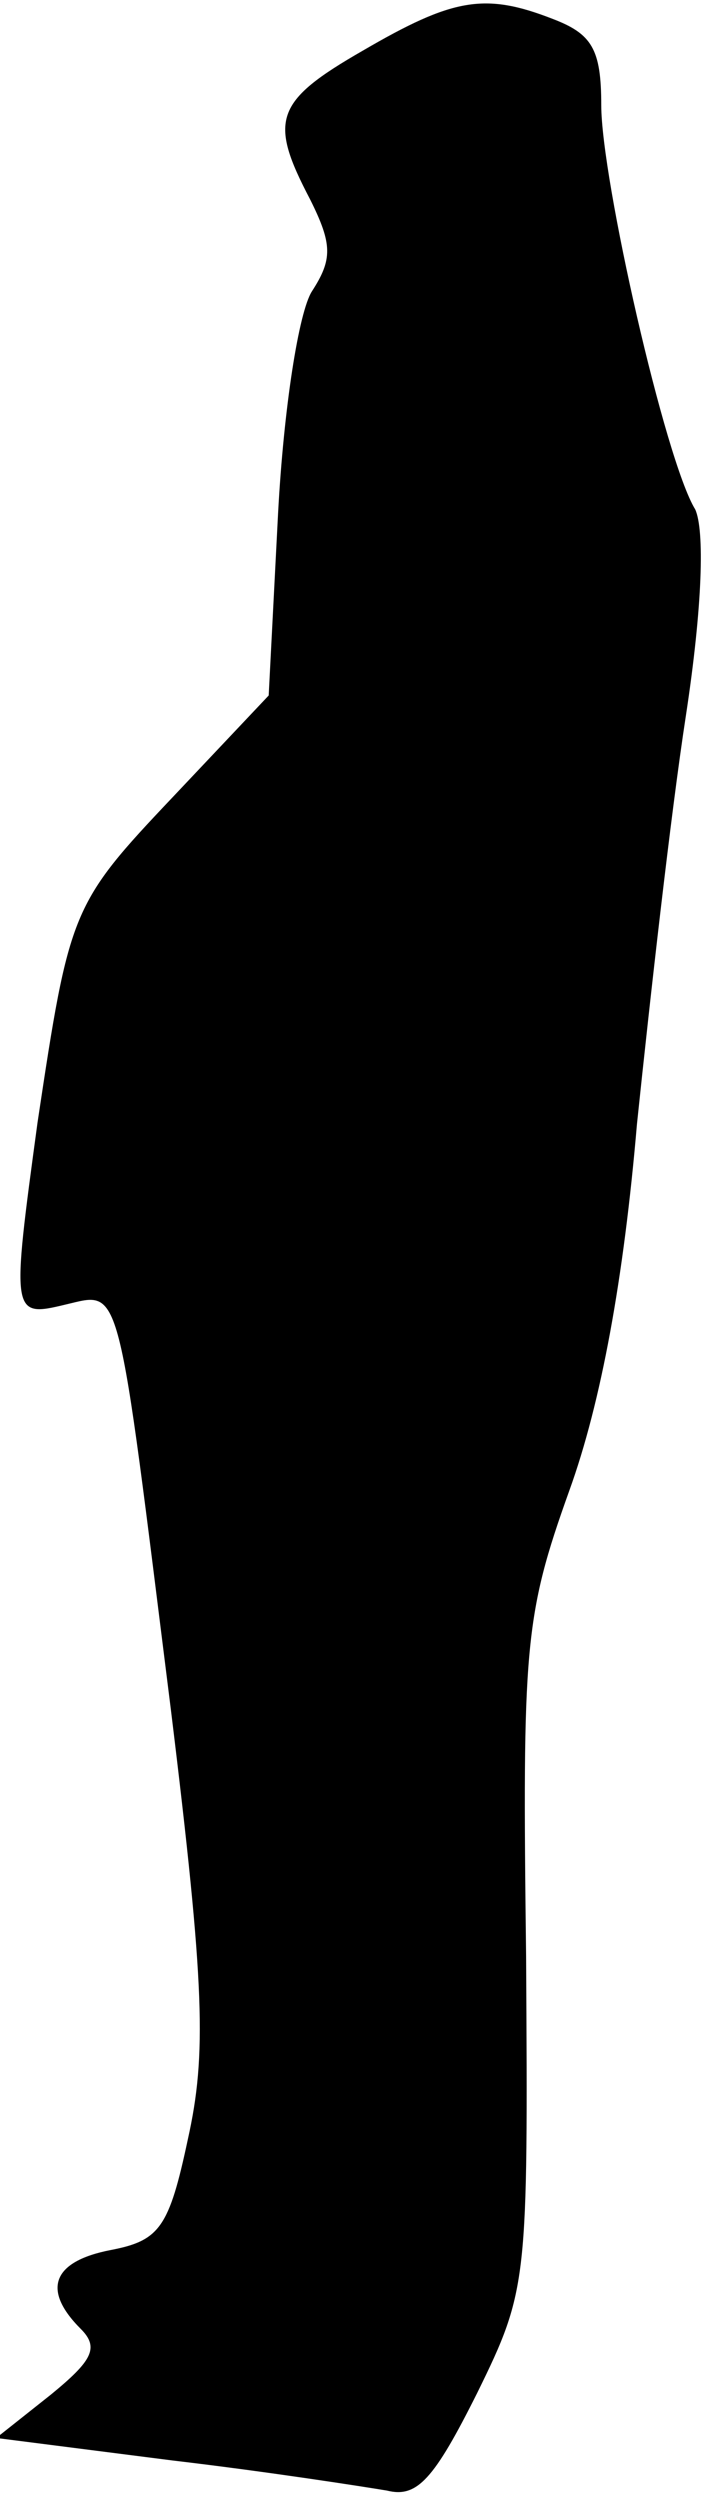 <?xml version="1.0" standalone="no"?>
<!DOCTYPE svg PUBLIC "-//W3C//DTD SVG 20010904//EN"
 "http://www.w3.org/TR/2001/REC-SVG-20010904/DTD/svg10.dtd">
<svg version="1.0" xmlns="http://www.w3.org/2000/svg"
 width="38pt" height="133pt" viewBox="0 0 38 133"
 preserveAspectRatio="xMidYMid meet">
<g transform="translate(0,133) scale(0.1,-0.1)"
fill="#000000" stroke="none">
<path fill="#000000" stroke="none" d="M193 1303 c-47 -27 -50 -37 -28 -79 12
-24 12 -32 1 -49 -7 -11 -15 -62 -18 -118 l-5 -97 -51 -54 c-54 -57 -55 -60
-72 -173 -14 -103 -14 -104 15 -97 30 7 27 15 56 -216 18 -147 19 -183 9 -228
-10 -47 -15 -54 -41 -59 -31 -6 -37 -21 -16 -42 10 -10 6 -17 -16 -35 l-29
-23 94 -12 c51 -6 102 -14 114 -16 16 -4 25 6 48 52 27 55 27 59 26 232 -2
165 -1 181 23 248 17 47 29 113 36 195 7 67 18 165 26 217 9 59 10 99 5 110
-16 26 -50 176 -50 215 0 30 -5 38 -26 46 -36 14 -53 11 -101 -17z"/>
</g>
</svg>

